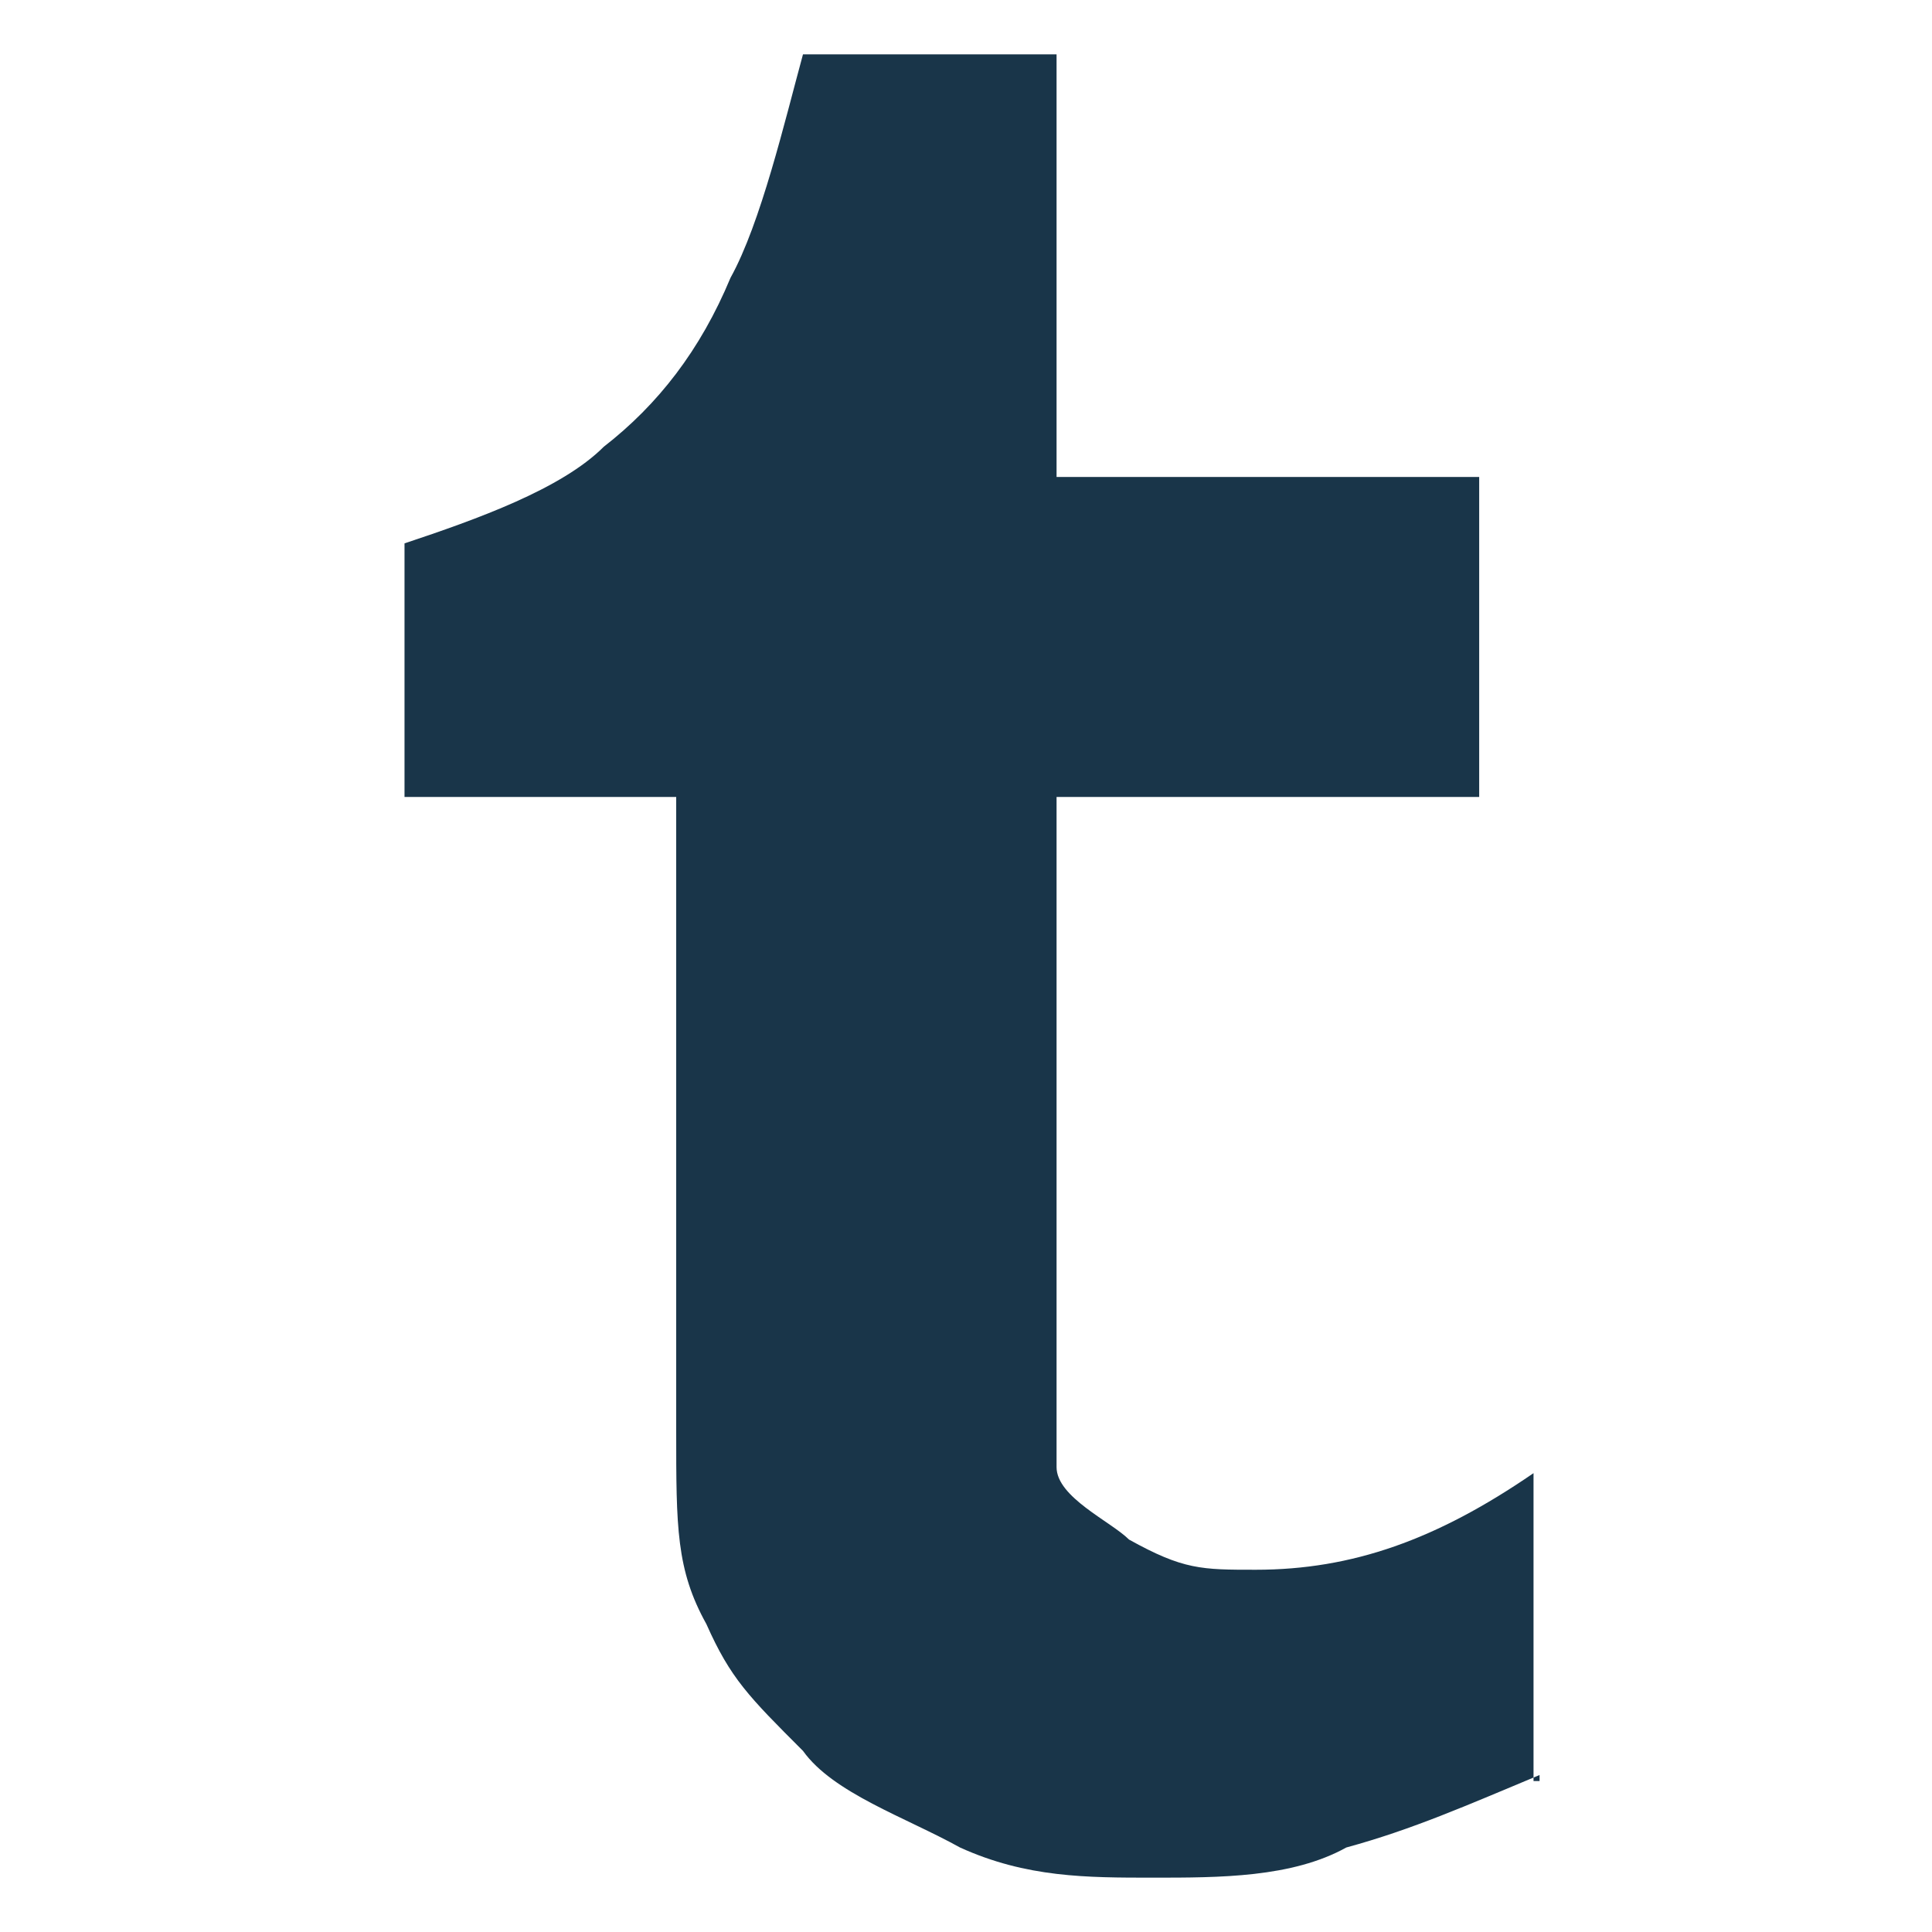<?xml version="1.0" encoding="utf-8"?>
<!-- Generator: Adobe Illustrator 18.1.1, SVG Export Plug-In . SVG Version: 6.00 Build 0)  -->
<!DOCTYPE svg PUBLIC "-//W3C//DTD SVG 1.1//EN" "http://www.w3.org/Graphics/SVG/1.1/DTD/svg11.dtd">
<svg version="1.1" id="Layer_1" xmlns="http://www.w3.org/2000/svg" xmlns:xlink="http://www.w3.org/1999/xlink" x="0px" y="0px"
	 viewBox="0 0 32 32" enable-background="new 0 0 32 32" xml:space="preserve">
<path id="tumblr_2_" fill="#193549" d="M25.5,29.4c-1.2,0.5-2.1,0.9-3.2,1.2c-0.9,0.5-2.1,0.5-3.2,0.5s-2.1,0-3.2-0.5
	c-0.9-0.5-2.1-0.9-2.6-1.6c-0.9-0.9-1.2-1.2-1.6-2.1c-0.5-0.9-0.5-1.6-0.5-3.2V13.2H6.7V9C7.9,8.6,9.3,8.1,10,7.4
	c0.9-0.7,1.6-1.6,2.1-2.8c0.5-0.9,0.9-2.6,1.2-3.7h4.2v7h7v5.3h-7v7.9c0,1.6,0,3,0,3.2c0,0.5,0.9,0.9,1.2,1.2
	c0.9,0.5,1.2,0.5,2.1,0.5c1.6,0,3-0.5,4.6-1.6v5.1H25.5z"/>
</svg>
